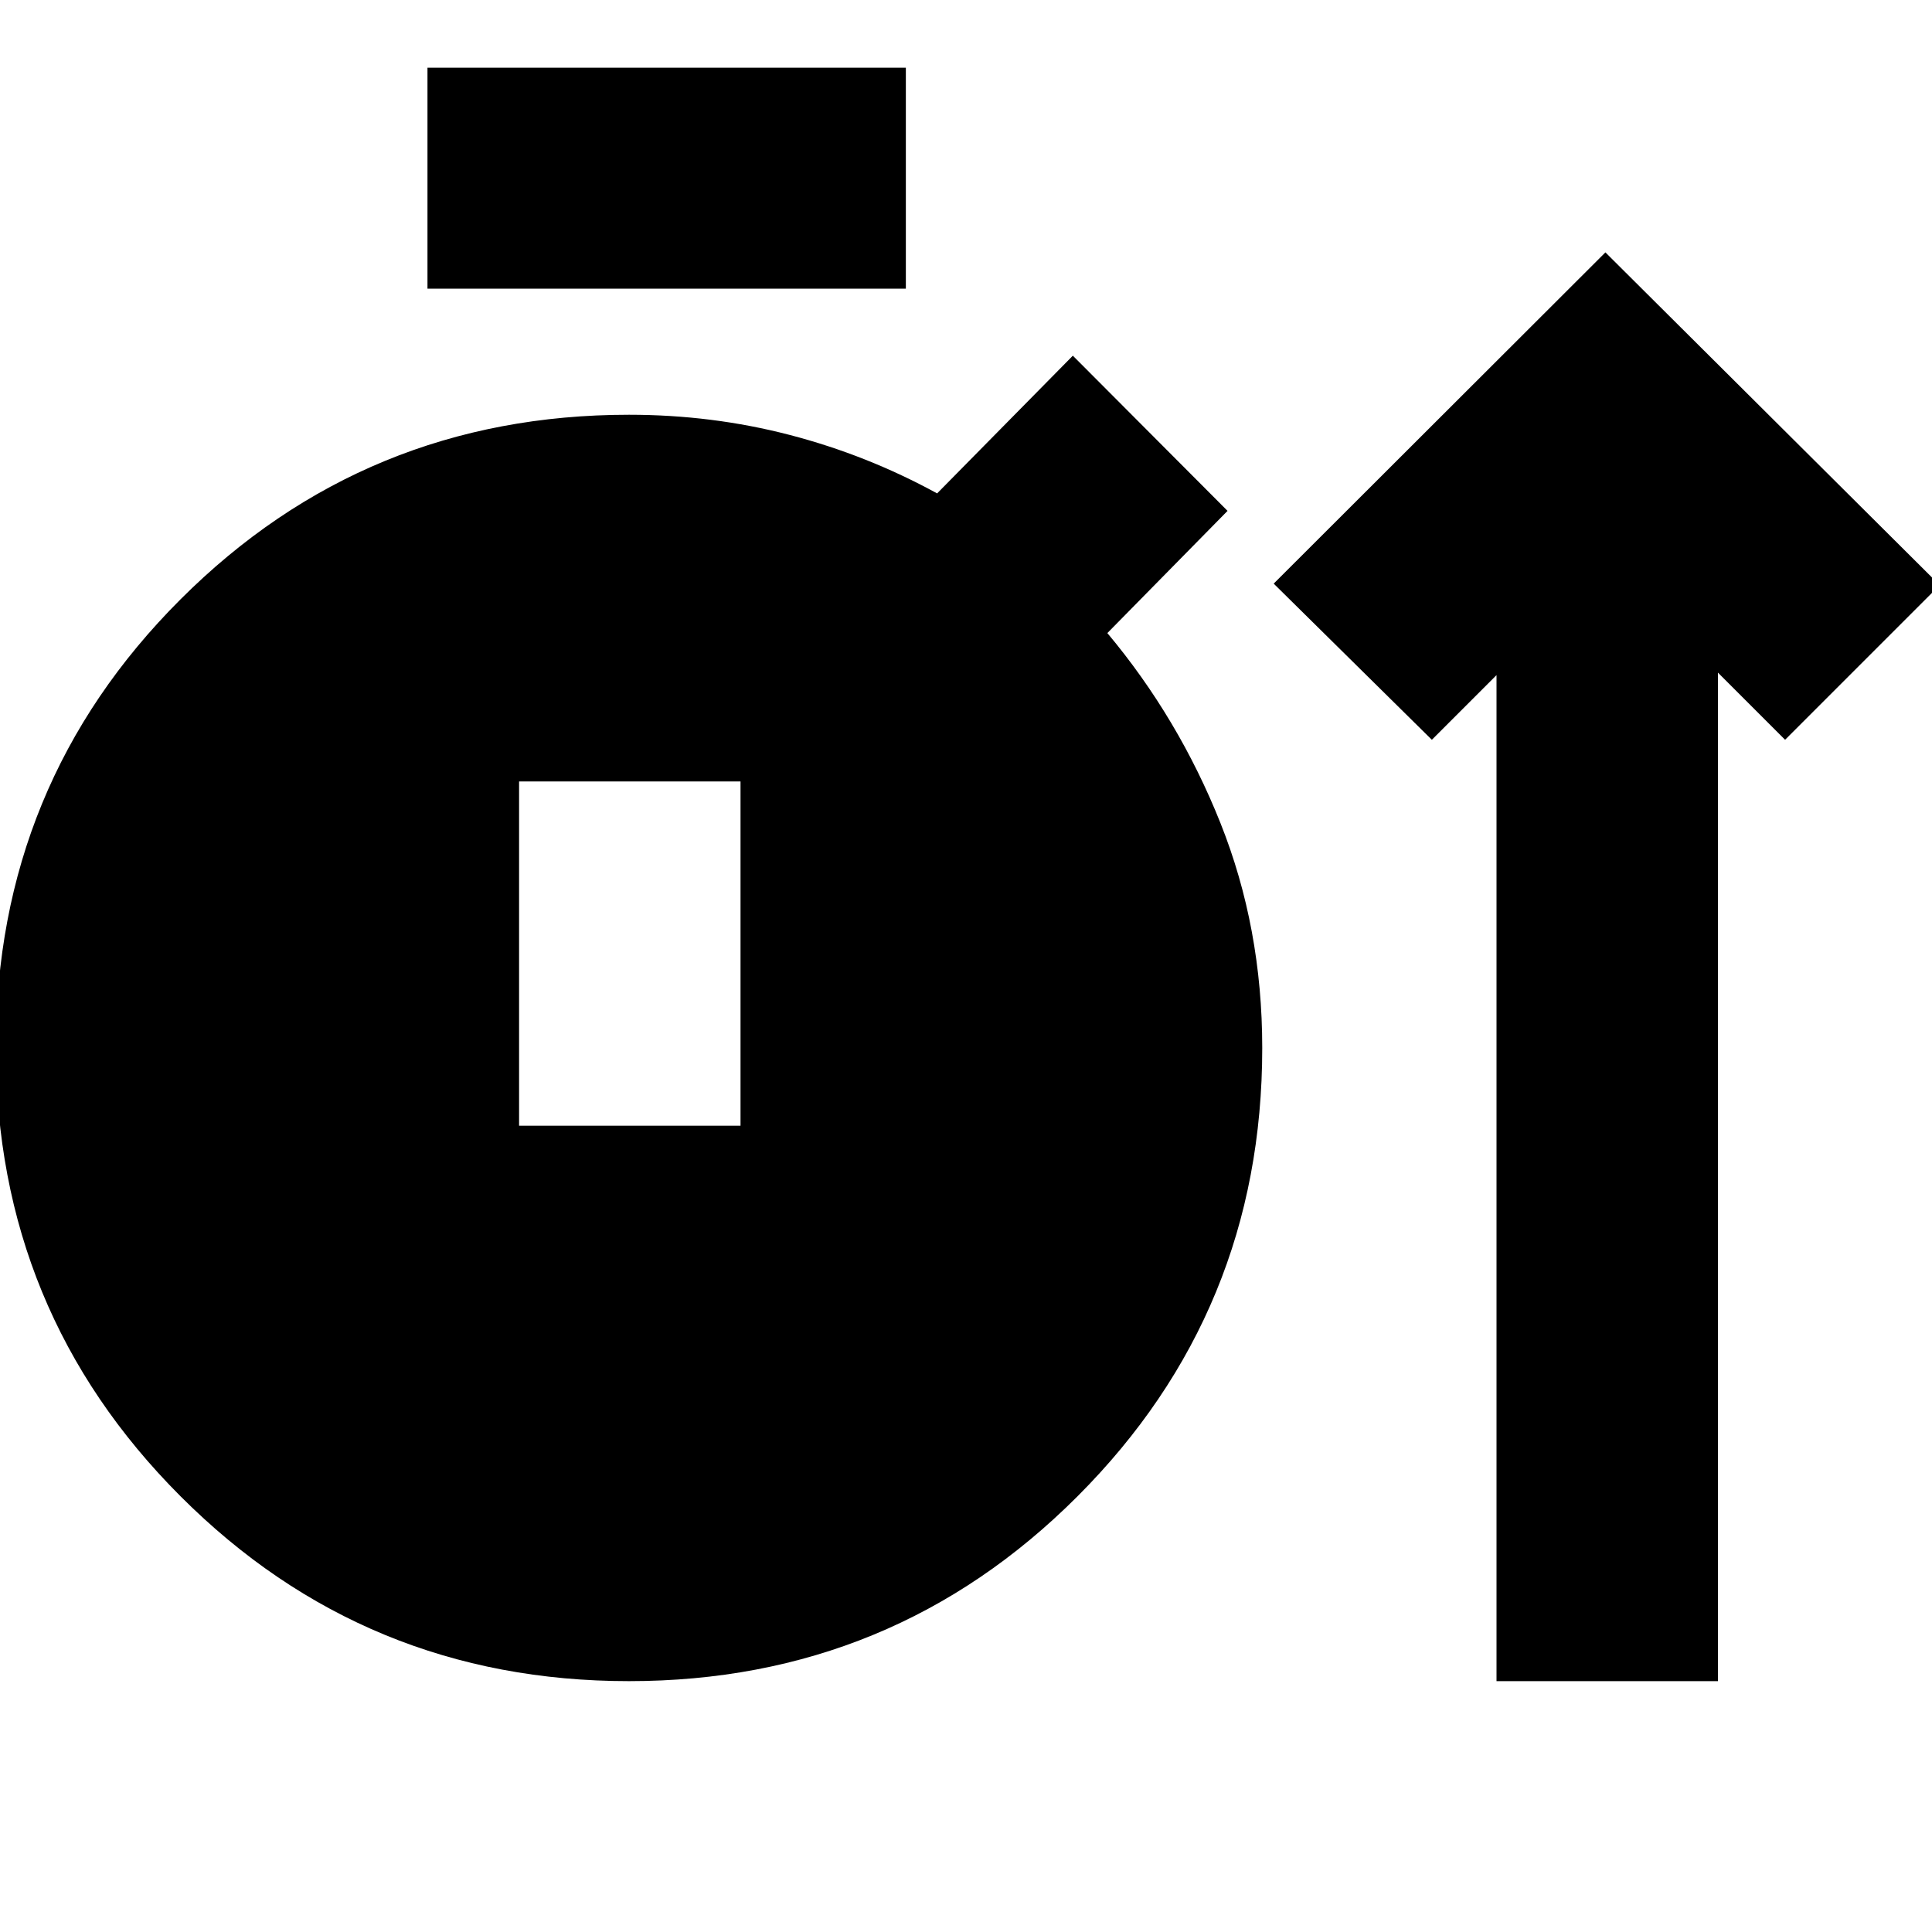 <svg xmlns="http://www.w3.org/2000/svg" height="24" viewBox="0 -960 960 960" width="24"><path d="M312.57-124.65q-131.08 0-222.86-91.85T-2.07-439.3q0-131.18 91.78-222.9 91.78-91.71 222.86-91.71 41.28 0 79.8 10.02 38.52 10.02 73.28 29.06l67.44-68.43 76.87 77.11-59.72 60.72q35.38 42.25 56.17 94.34t20.79 111.81q0 130.93-91.78 222.78t-222.85 91.85Zm431.04 0v-499.89l-32.13 32.13L632.89-670l164.83-164.59 166.11 165.35L887-592.41l-33.37-33.37v501.13H743.61Zm-531.2-691.92v-109.78h237.7v109.78h-237.7Zm45.52 415.92h110.03V-571.7H257.93v171.05Z"/></svg>